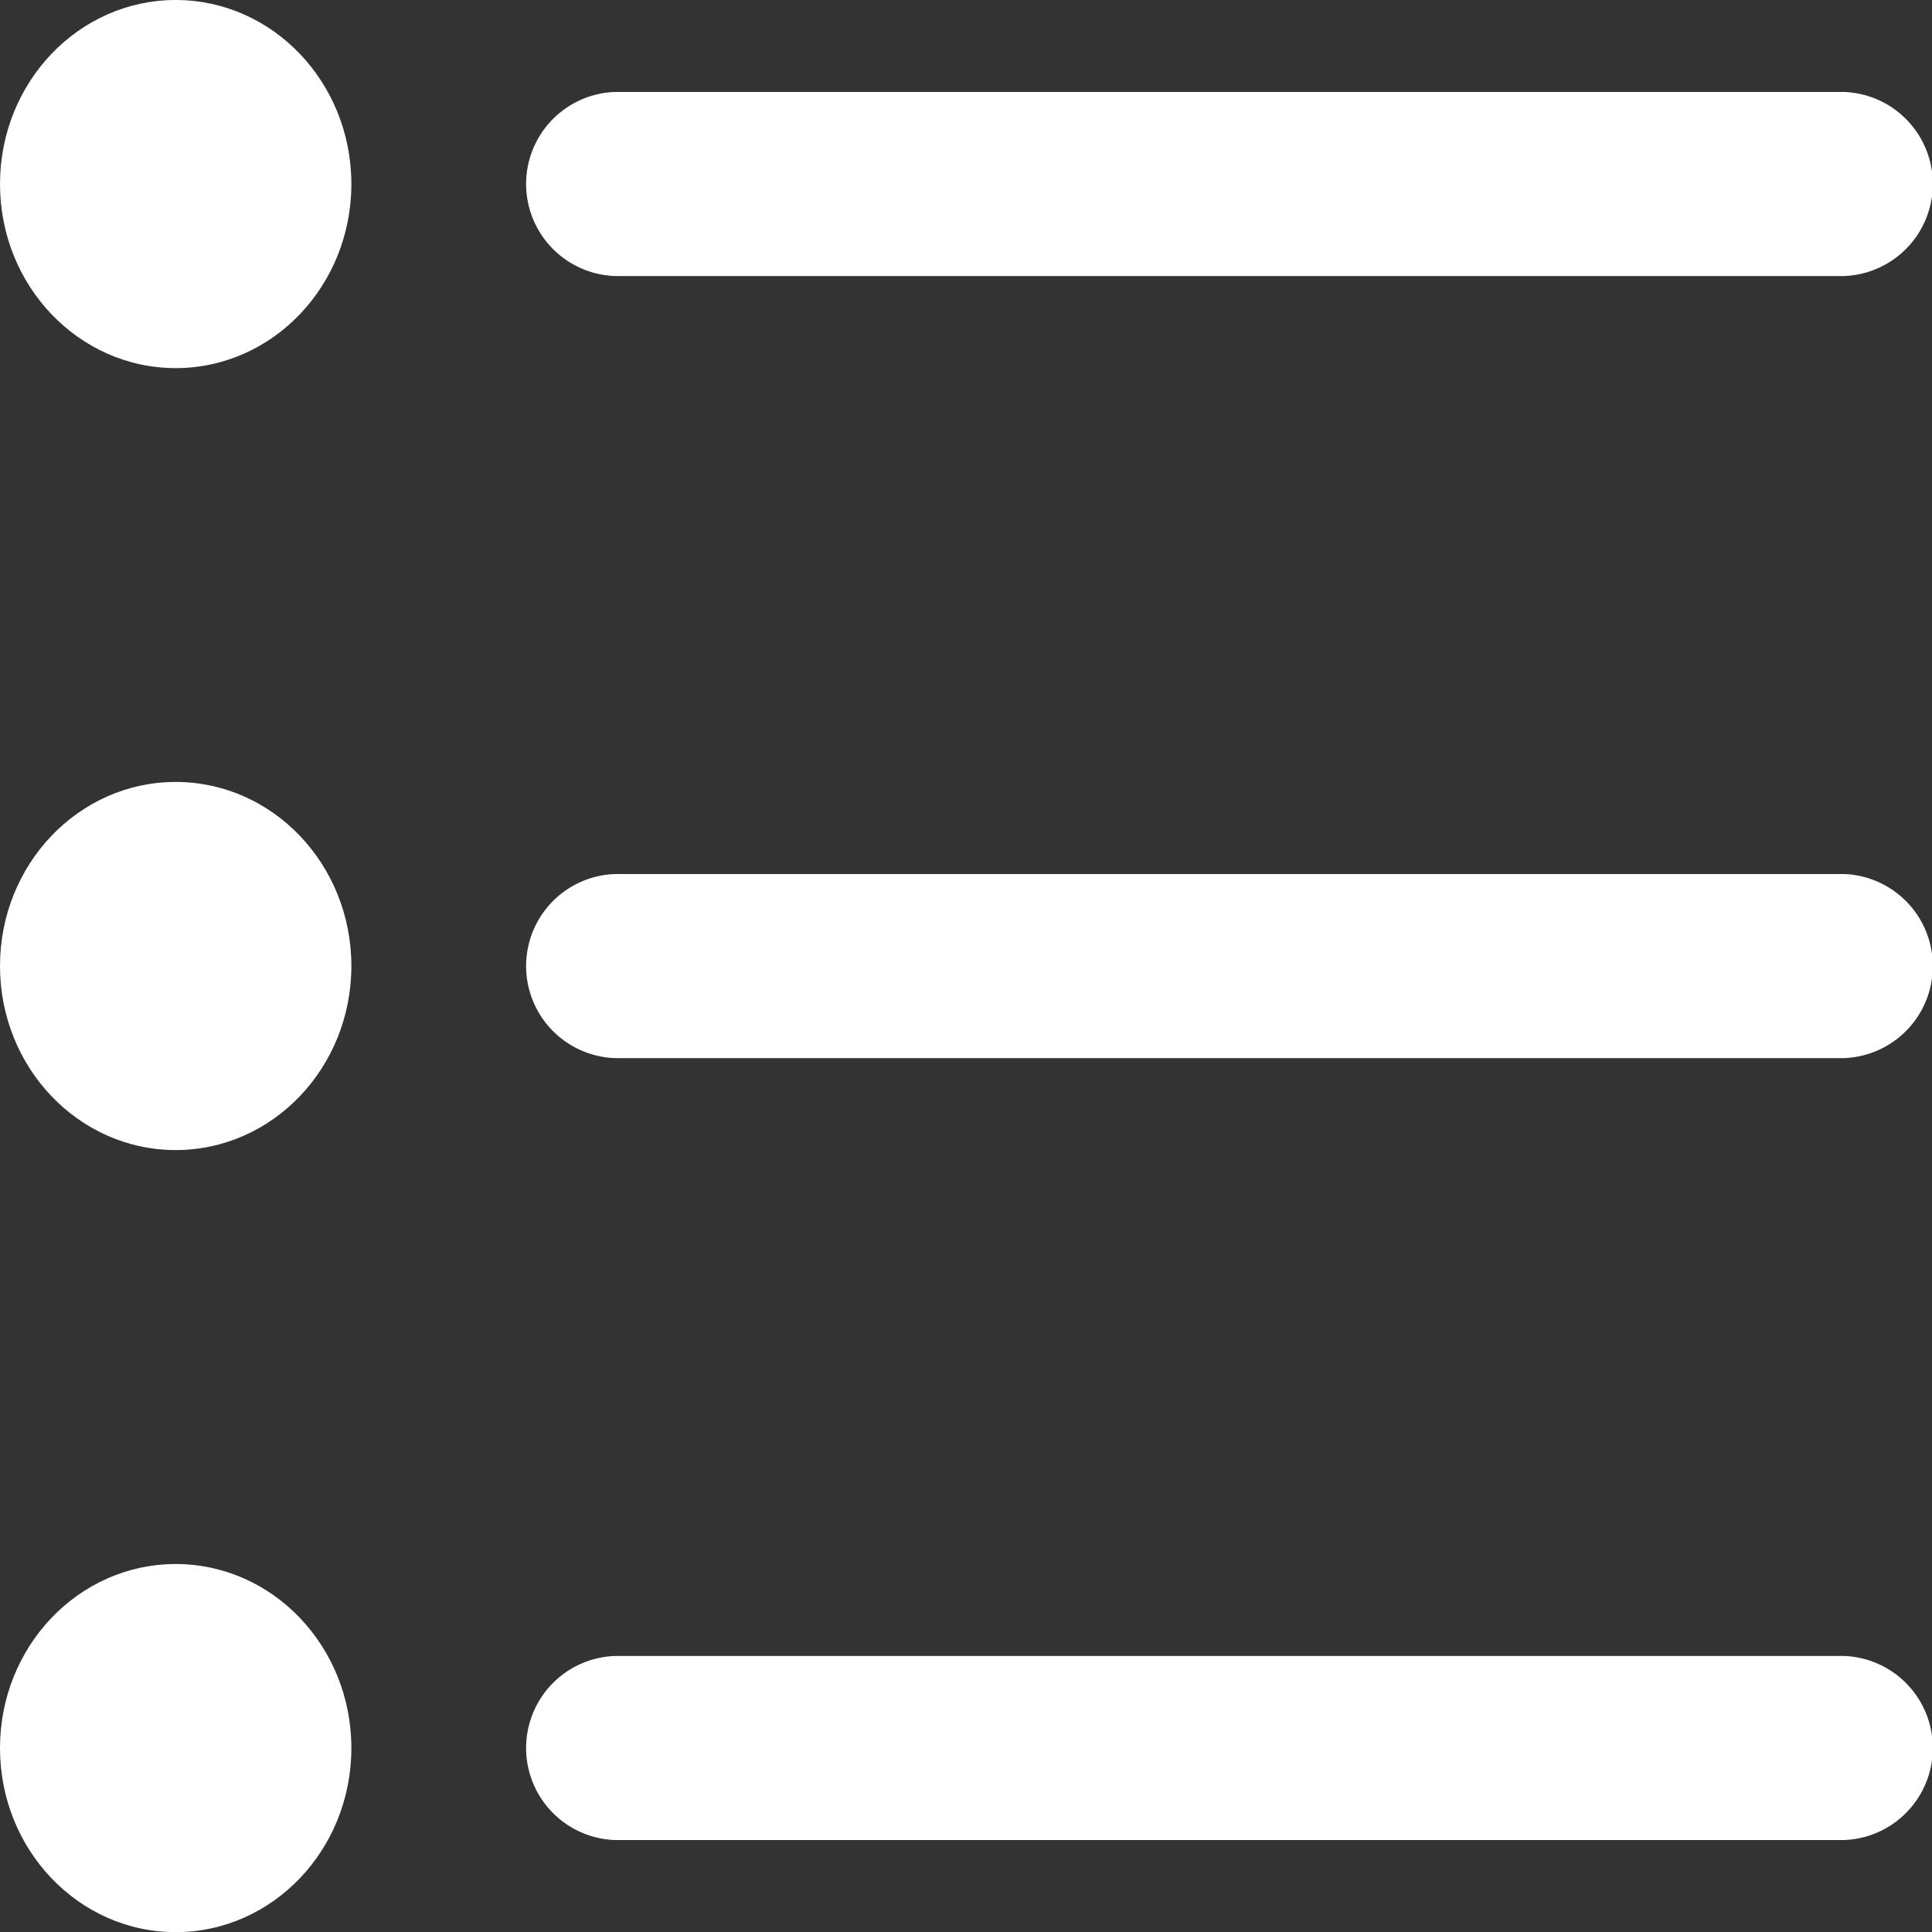 <svg xmlns="http://www.w3.org/2000/svg" viewBox="0 0 15 15"><rect x="0" y="0" width="15" height="15" fill="#333333" stroke="none"/><defs><style>.a{fill:#fff;}</style></defs><g transform="translate(0 0)"><path class="a" d="M12.682,4.429h9.545a.715.715,0,0,0,0-1.429H12.682a.715.715,0,0,0,0,1.429Z" transform="translate(-7.909 -2.286)"/><path class="a" d="M22.227,37H12.682a.715.715,0,0,0,0,1.429h9.545a.715.715,0,0,0,0-1.429Z" transform="translate(-7.909 -24.143)"/><path class="a" d="M22.227,20H12.682a.715.715,0,0,0,0,1.429h9.545a.715.715,0,0,0,0-1.429Z" transform="translate(-7.909 -13.214)"/><ellipse class="a" cx="1.364" cy="1.429" rx="1.364" ry="1.429"/><ellipse class="a" cx="1.364" cy="1.429" rx="1.364" ry="1.429" transform="translate(0 6.071)"/><ellipse class="a" cx="1.364" cy="1.429" rx="1.364" ry="1.429" transform="translate(0 12.143)"/></g></svg>